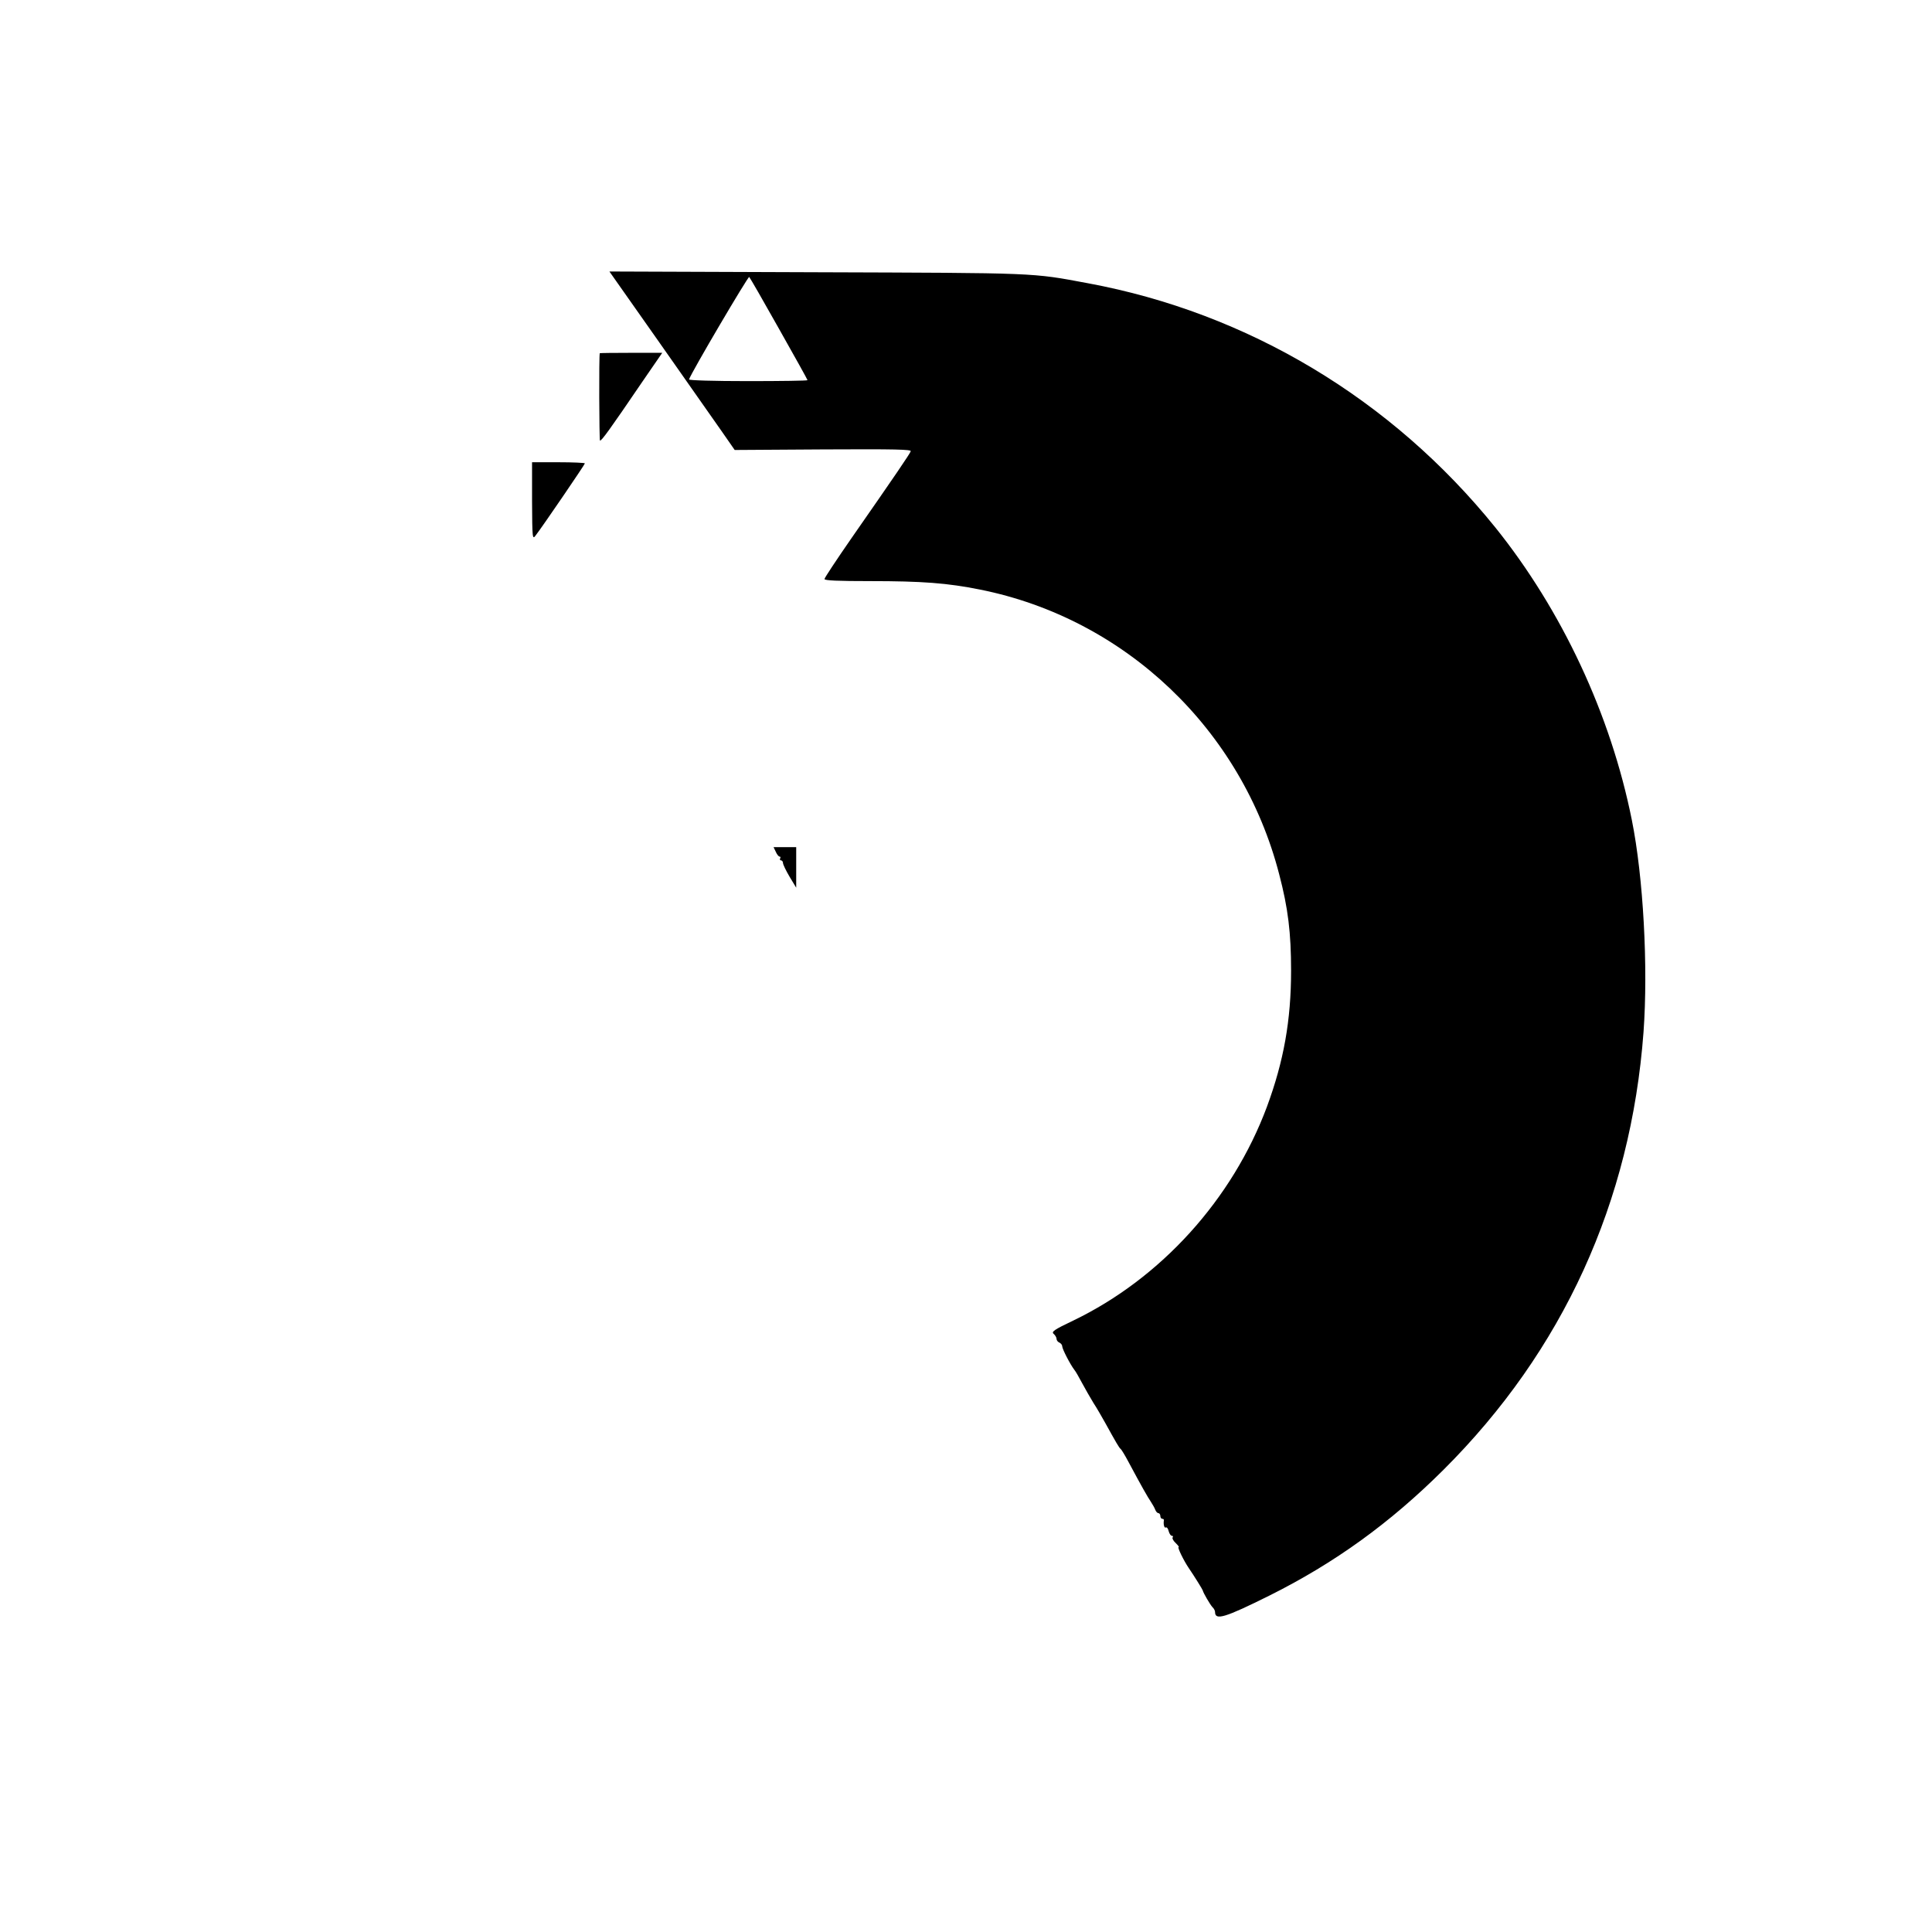 <?xml version="1.0" standalone="no"?>
<!DOCTYPE svg PUBLIC "-//W3C//DTD SVG 20010904//EN"
 "http://www.w3.org/TR/2001/REC-SVG-20010904/DTD/svg10.dtd">
<svg version="1.0" xmlns="http://www.w3.org/2000/svg"
 width="1024pt" height="1024pt" viewBox="0 0 1024 1024"
 preserveAspectRatio="xMidYMid meet">
<g transform="translate(0,1024) scale(0.1,-0.1)"
fill="#000000" stroke="none">
<path d="M3496 8423 c146 -208 295 -421 332 -473 l66 -95 469 3 c385 2 469 0
464 -10 -5 -14 -79 -123 -313 -459 -79 -114 -144 -212 -144 -218 0 -8 71 -11
243 -11 274 0 408 -10 582 -45 769 -154 1387 -742 1585 -1509 47 -179 63 -310
63 -511 0 -263 -39 -480 -128 -721 -183 -491 -562 -910 -1028 -1134 -101 -48
-116 -59 -102 -70 8 -7 15 -19 15 -27 0 -7 7 -16 15 -19 8 -4 15 -12 15 -20 0
-14 43 -97 64 -124 7 -8 25 -40 41 -70 16 -30 43 -77 60 -105 18 -27 45 -75
62 -105 57 -103 75 -135 83 -140 4 -3 23 -34 42 -70 69 -129 101 -185 118
-210 9 -14 20 -33 23 -42 4 -10 11 -18 17 -18 5 0 10 -7 10 -15 0 -8 5 -15 10
-15 6 0 9 -3 9 -7 -4 -22 2 -44 10 -39 5 3 12 -5 15 -19 4 -14 11 -25 17 -25
6 0 8 -4 4 -9 -3 -6 5 -19 17 -30 12 -12 19 -21 15 -21 -8 0 26 -70 53 -110
32 -47 74 -115 75 -120 2 -12 39 -75 51 -88 8 -7 14 -19 14 -26 0 -46 51 -31
290 88 344 172 637 383 921 666 633 631 993 1419 1060 2320 25 346 -1 821 -62
1124 -112 559 -371 1112 -724 1551 -548 679 -1311 1137 -2160 1294 -300 56
-257 54 -1438 58 l-1097 4 266 -378z m633 74 c83 -147 151 -269 151 -272 0 -3
-142 -5 -316 -5 -182 0 -314 4 -312 9 14 40 314 549 319 543 4 -4 75 -127 158
-275z"/>
<path d="M3179 8368 c-5 -11 -3 -460 1 -463 7 -4 52 58 222 308 l108 157 -165
0 c-91 0 -165 -1 -166 -2z"/>
<path d="M2820 7584 c1 -199 2 -205 19 -182 35 45 261 376 261 382 0 3 -63 6
-140 6 l-140 0 0 -206z"/>
<path d="M4112 5725 c6 -14 15 -25 20 -25 5 0 6 -4 3 -10 -3 -5 -1 -10 4 -10
6 0 11 -7 11 -14 0 -8 16 -41 35 -73 l35 -58 0 108 0 107 -60 0 -60 0 12 -25z"/>
</g>
</svg>
